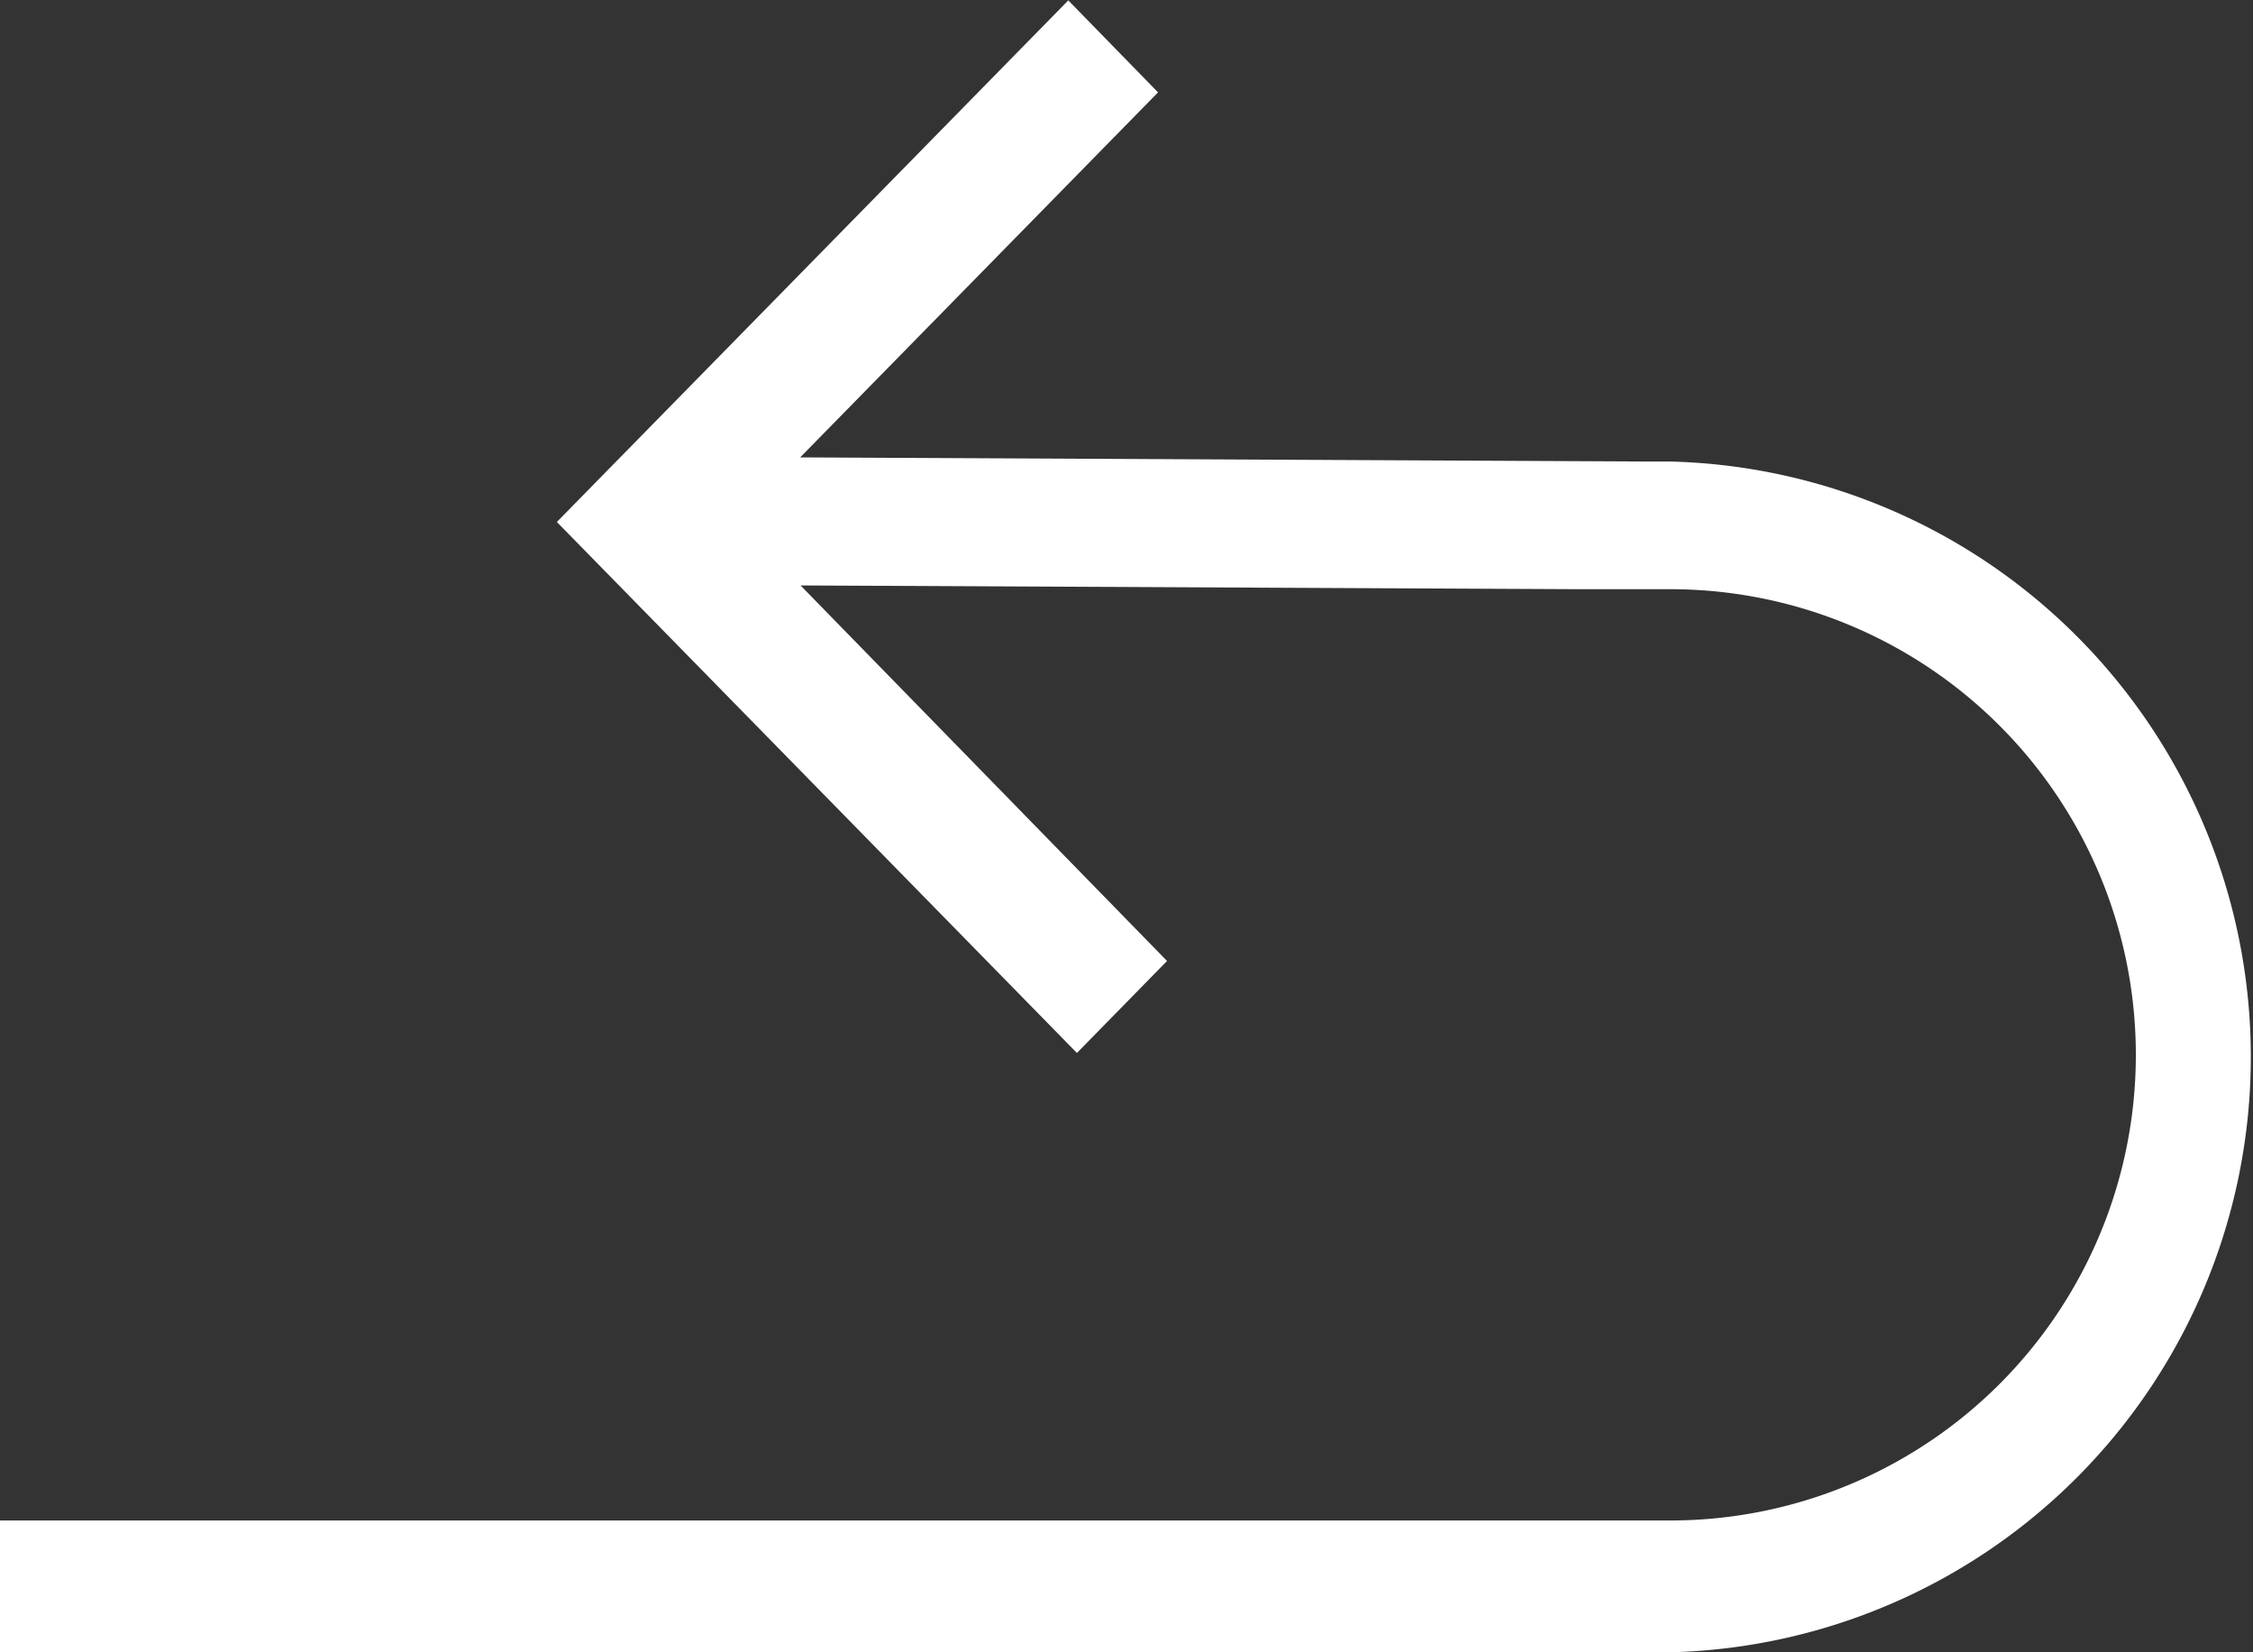 <svg id="7e0932f1-e3f1-495b-81c3-f04eb62ba668" data-name="Layer 1" xmlns="http://www.w3.org/2000/svg" viewBox="0 0 60 44">
  <rect x="0" y="0" width="60" height="44" fill="#333333" stroke="none"/>
  <title>back</title>
  <path d="M3832.48,2049.29h-0.73l-22.44-.11,9.53-9.72-2.39-2.45-13.62,13.89,13.85,14.14,2.4-2.45-9.76-10,20.72,0.1h2.44a12.4,12.4,0,0,1,0,24.8H3788V2081h44.48A15.86,15.86,0,0,0,3832.48,2049.29Z" transform="translate(-3788 -2037)" fill="#fff" fill-rule="evenodd"/>
</svg>
